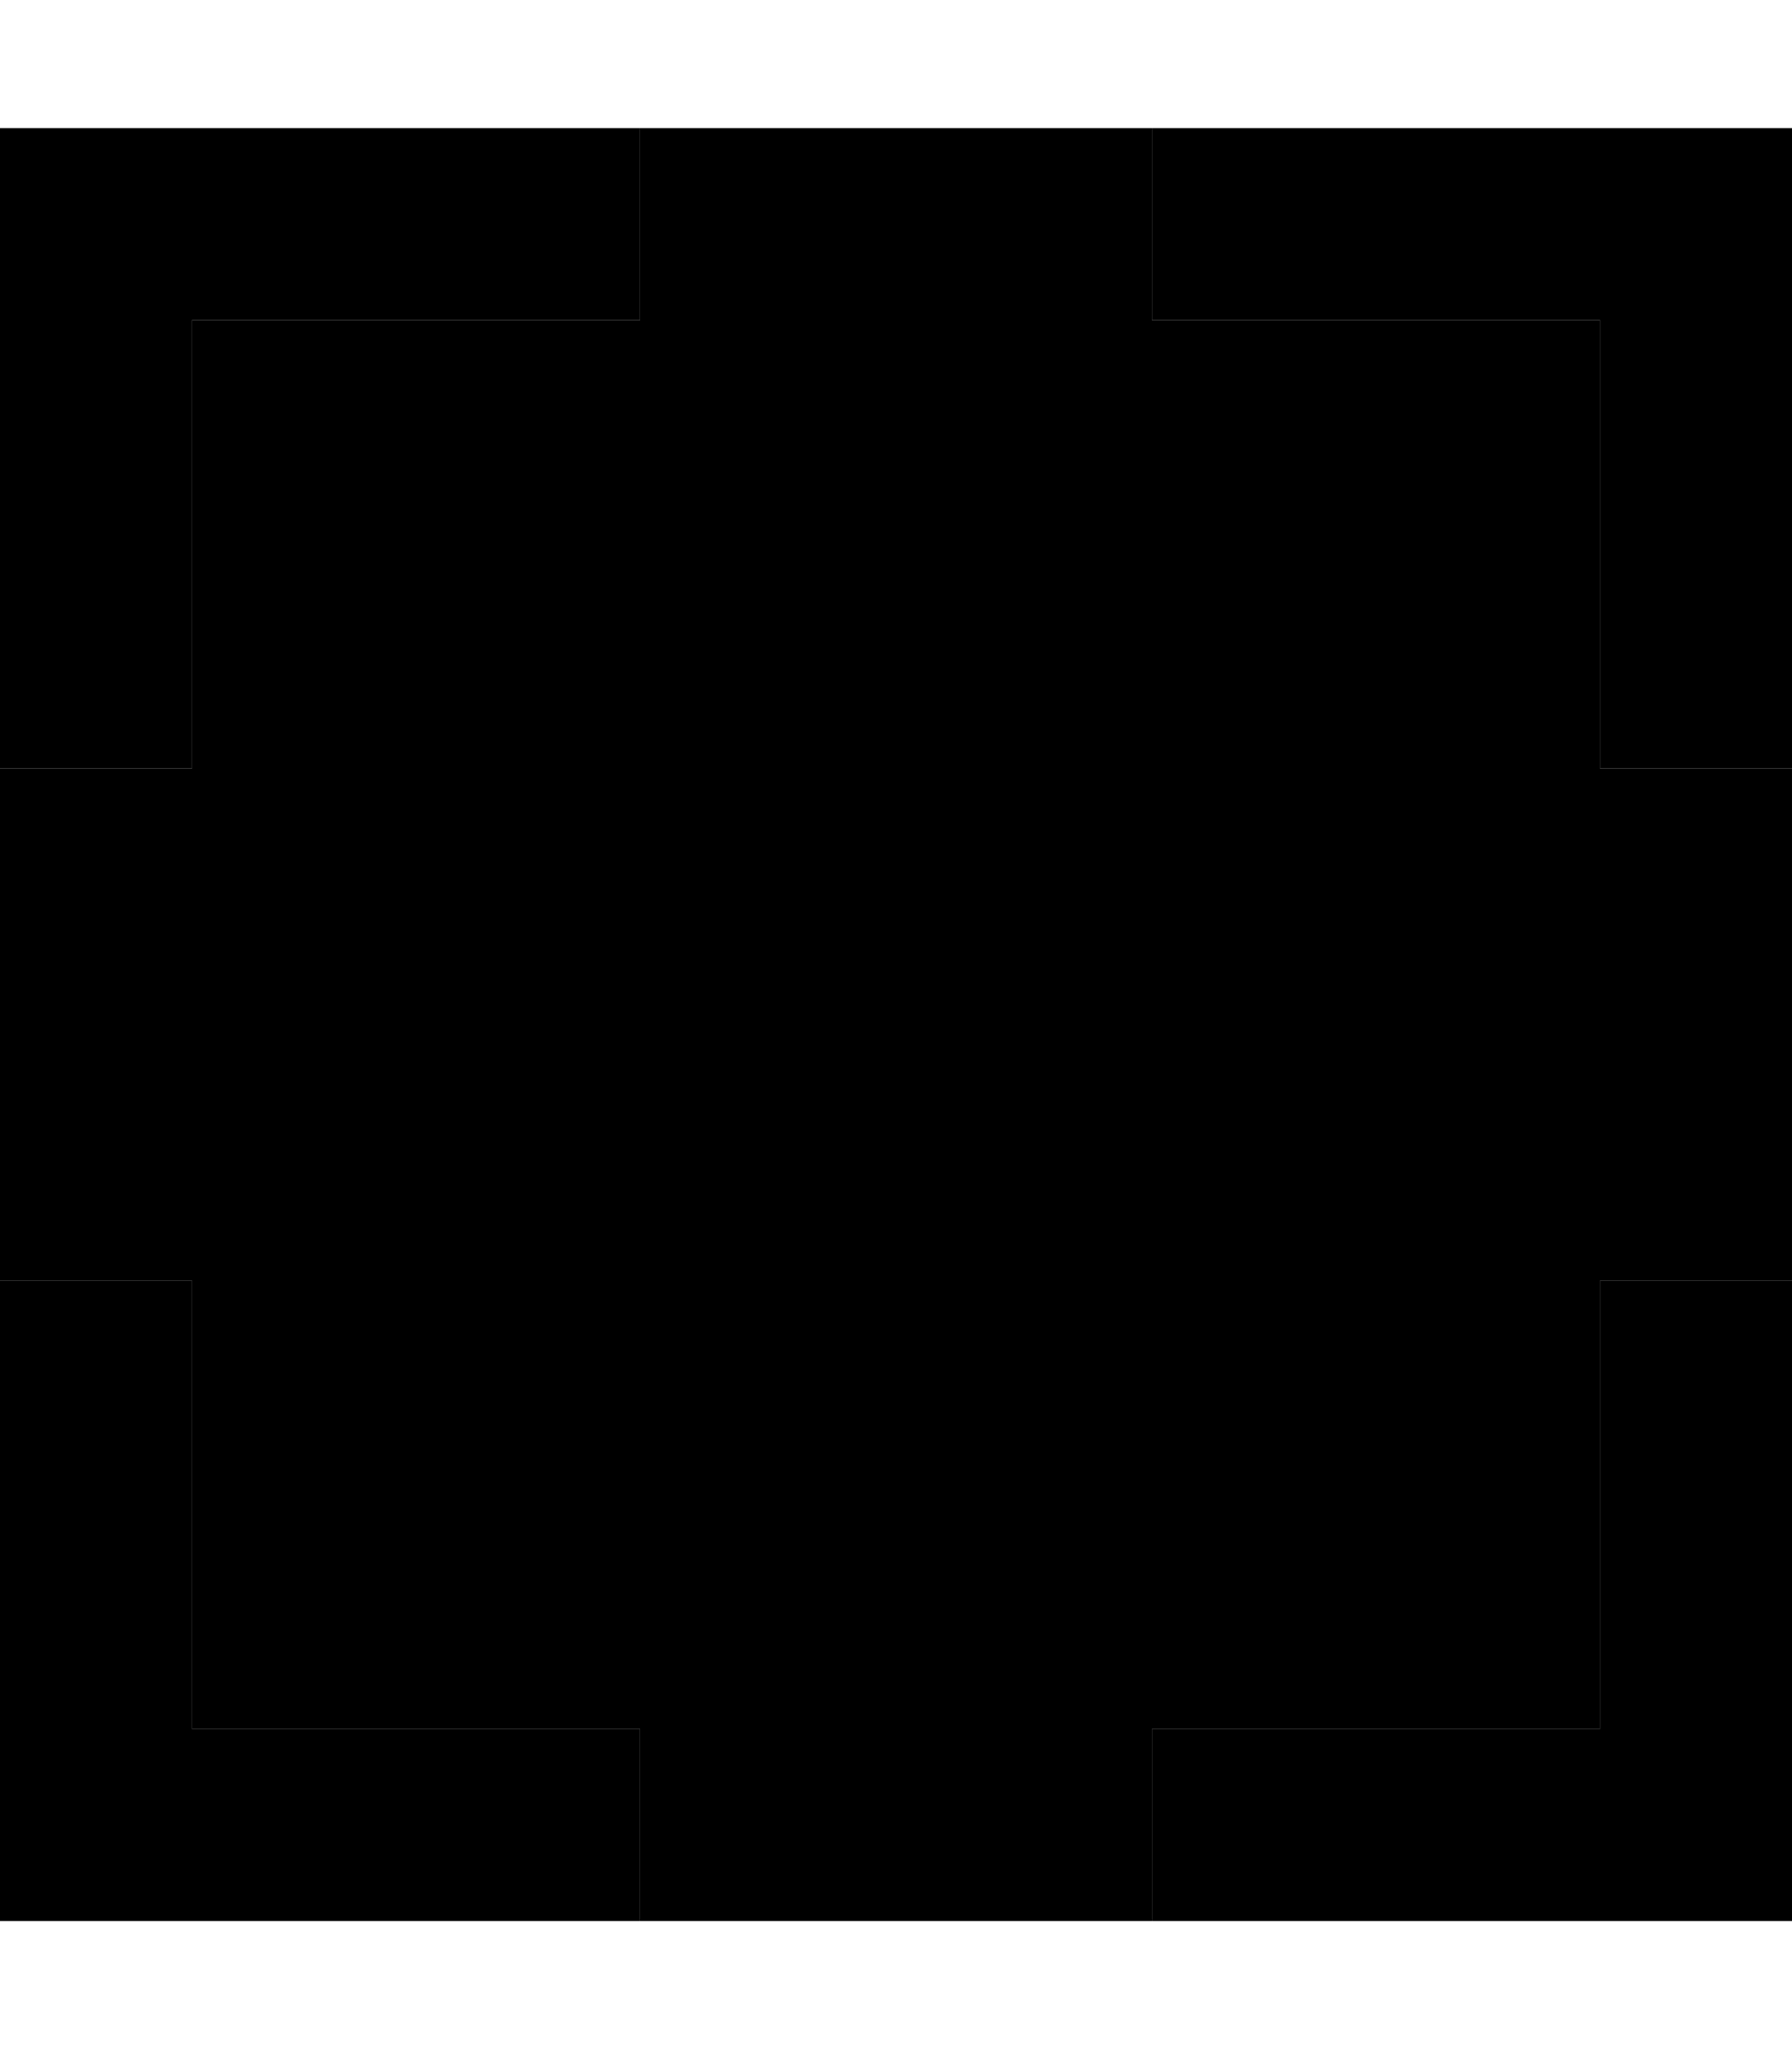 <svg xmlns="http://www.w3.org/2000/svg" viewBox="0 0 448 512"><path class="pr-icon-duotone-secondary" d="M0 192L0 320l48 0 0 24 0 88 88 0 24 0 0 48 128 0 0-48 24 0 88 0 0-88 0-24 48 0 0-128-48 0 0-24 0-88-88 0-24 0 0-48L160 32l0 48-24 0L48 80l0 88 0 24L0 192z"/><path class="pr-icon-duotone-primary" d="M136 32l24 0 0 48-24 0L48 80l0 88 0 24L0 192l0-24L0 56 0 32l24 0 112 0zM0 344l0-24 48 0 0 24 0 88 88 0 24 0 0 48-24 0L24 480 0 480l0-24L0 344zM424 32l24 0 0 24 0 112 0 24-48 0 0-24 0-88-88 0-24 0 0-48 24 0 112 0zM400 344l0-24 48 0 0 24 0 112 0 24-24 0-112 0-24 0 0-48 24 0 88 0 0-88z"/></svg>